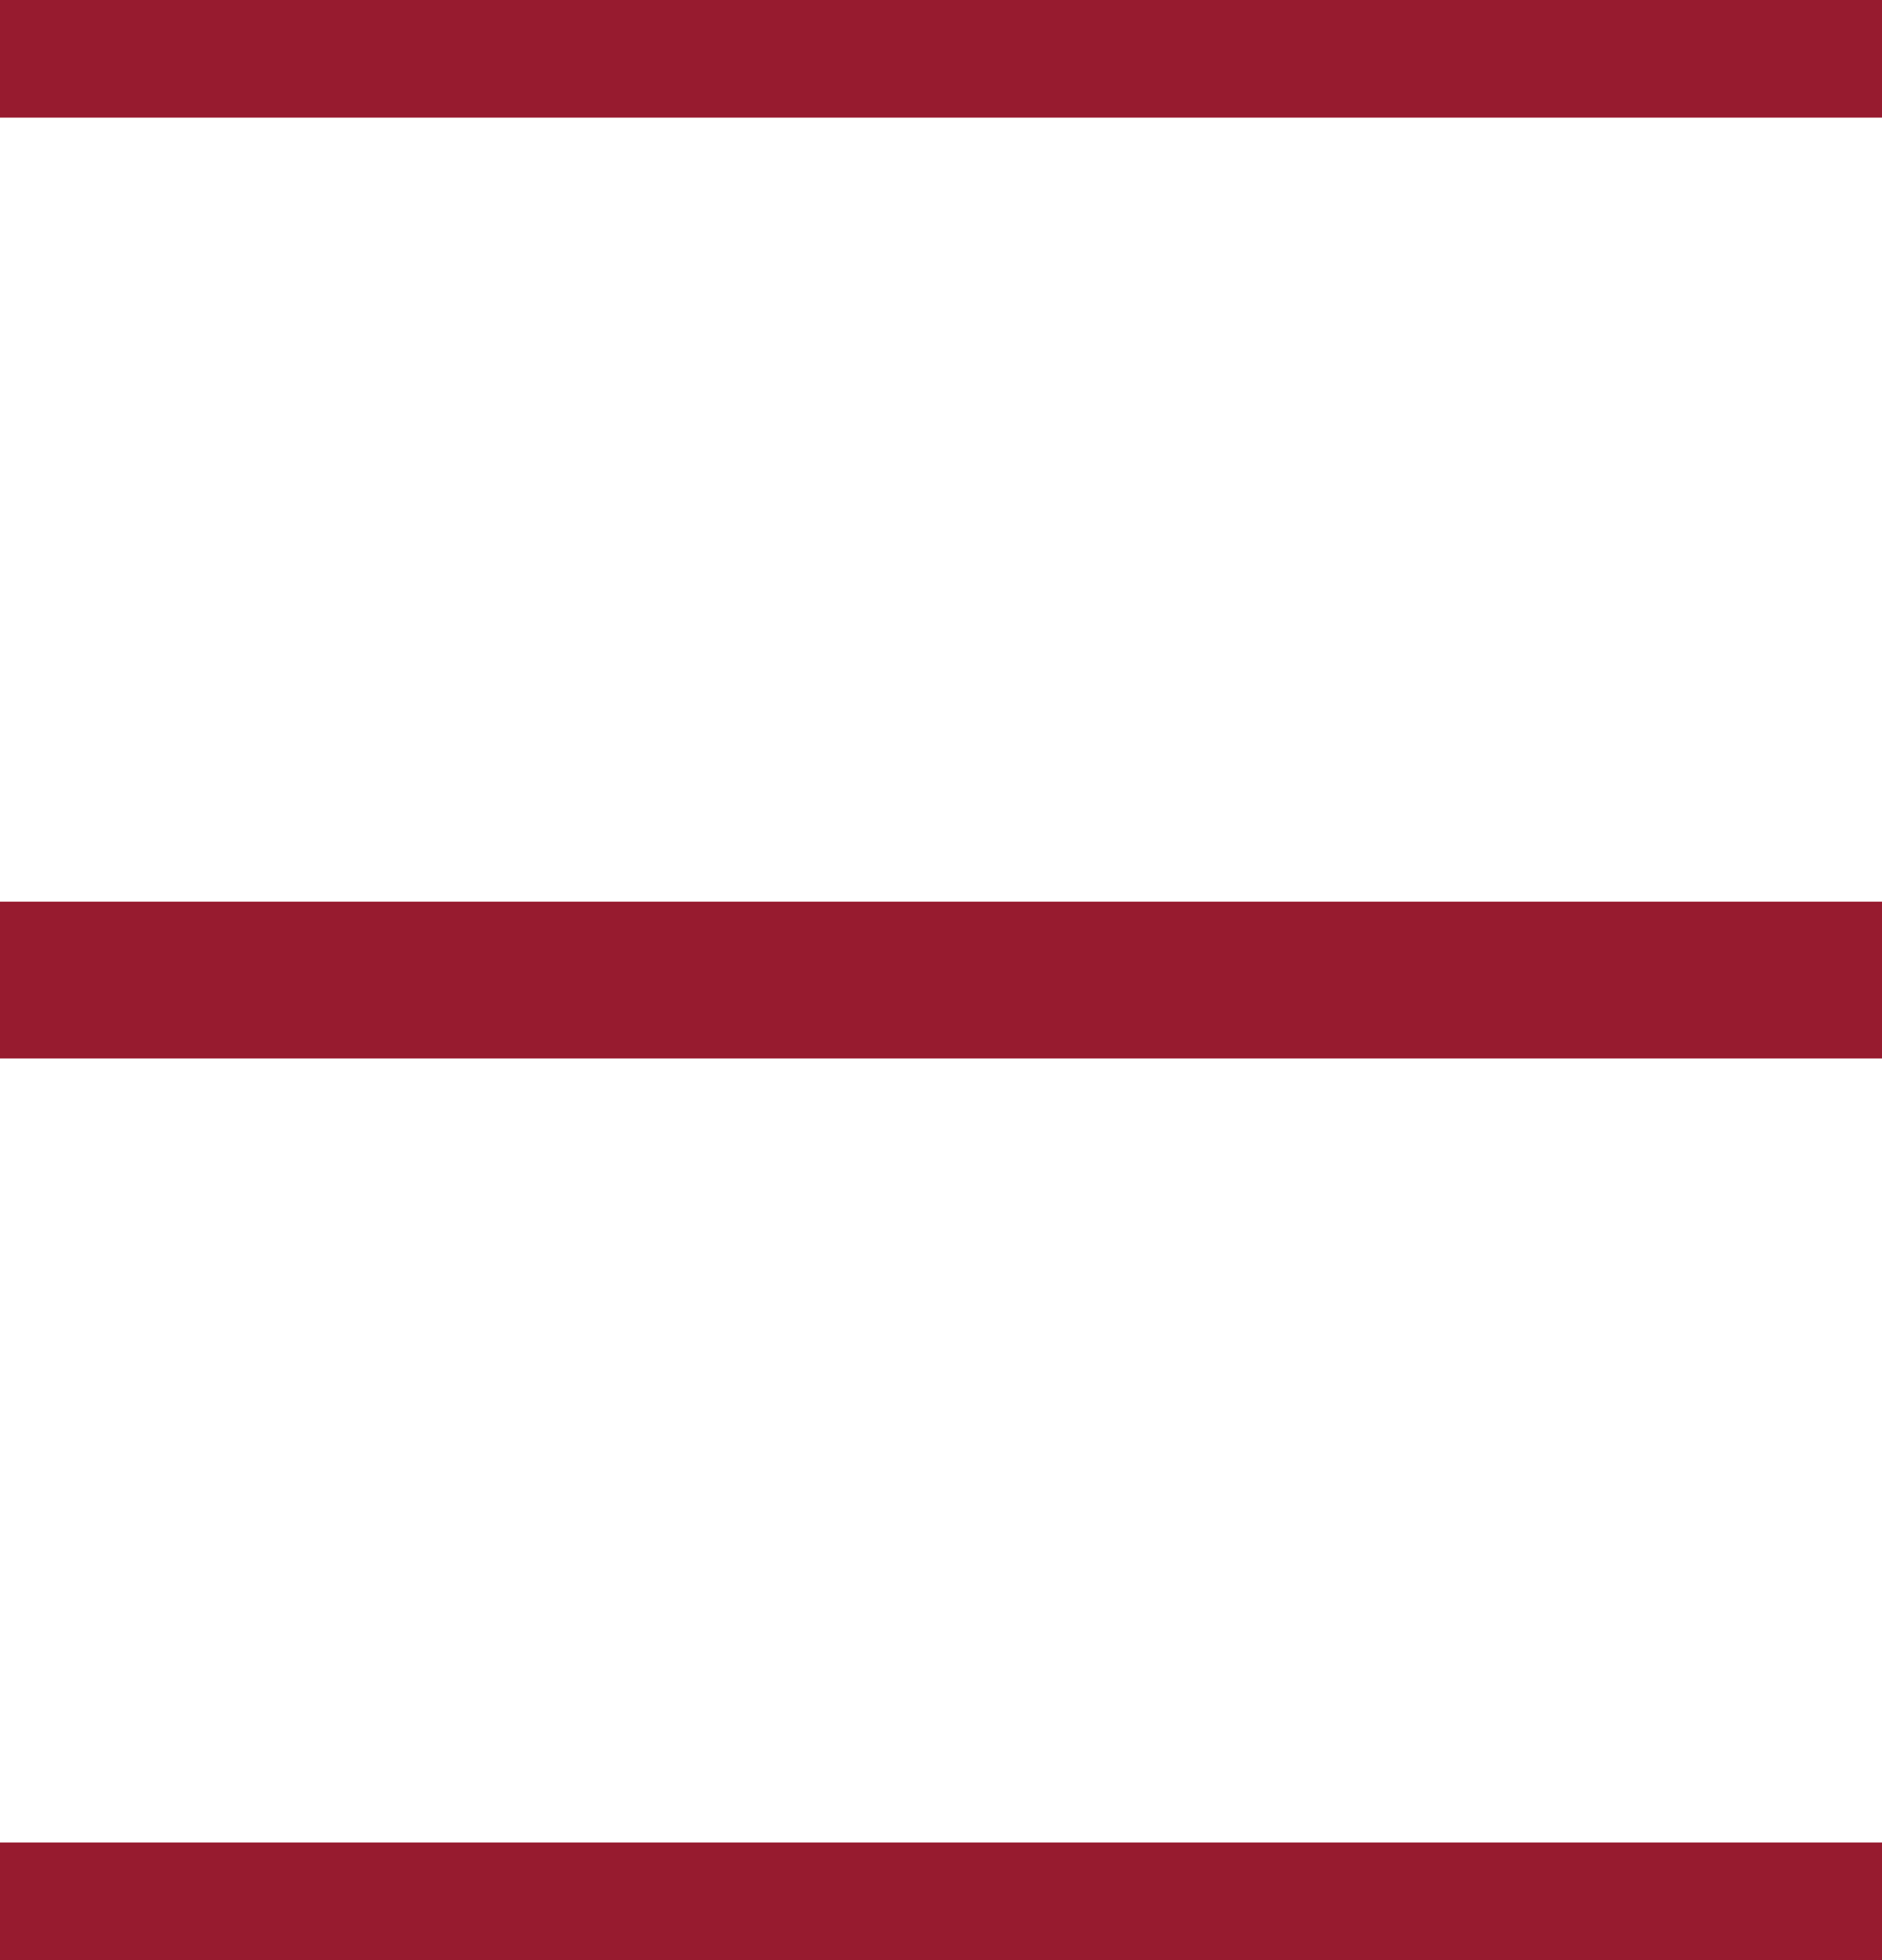 <?xml version="1.0" encoding="UTF-8"?>
<svg width="24px" height="25px" viewBox="0 0 24 25" version="1.1" xmlns="http://www.w3.org/2000/svg" xmlns:xlink="http://www.w3.org/1999/xlink">
    <title>menu</title>
    <defs>
        <clipPath id="menuClip">
            <rect x="0" y="0" width="24" height="25" />
        </clipPath>
    </defs>
    <g id="Symbols" stroke="none" stroke-width="1" fill="none" fill-rule="evenodd" stroke-linecap="round" stroke-linejoin="round" clip-path="url(#menuClip)">
        <g id="menu" stroke="#971B2F" stroke-width="2">
            <line x1="0" y1="0.5" x2="24" y2="0.5" id="Path-2"></line>
            <line x1="0" y1="24.5" x2="24" y2="24.5" id="Path-2-Copy"></line>
            <line x1="0" y1="12.5" x2="24" y2="12.5" id="Path-2-Copy-2"></line>
        </g>
    </g>
</svg>
